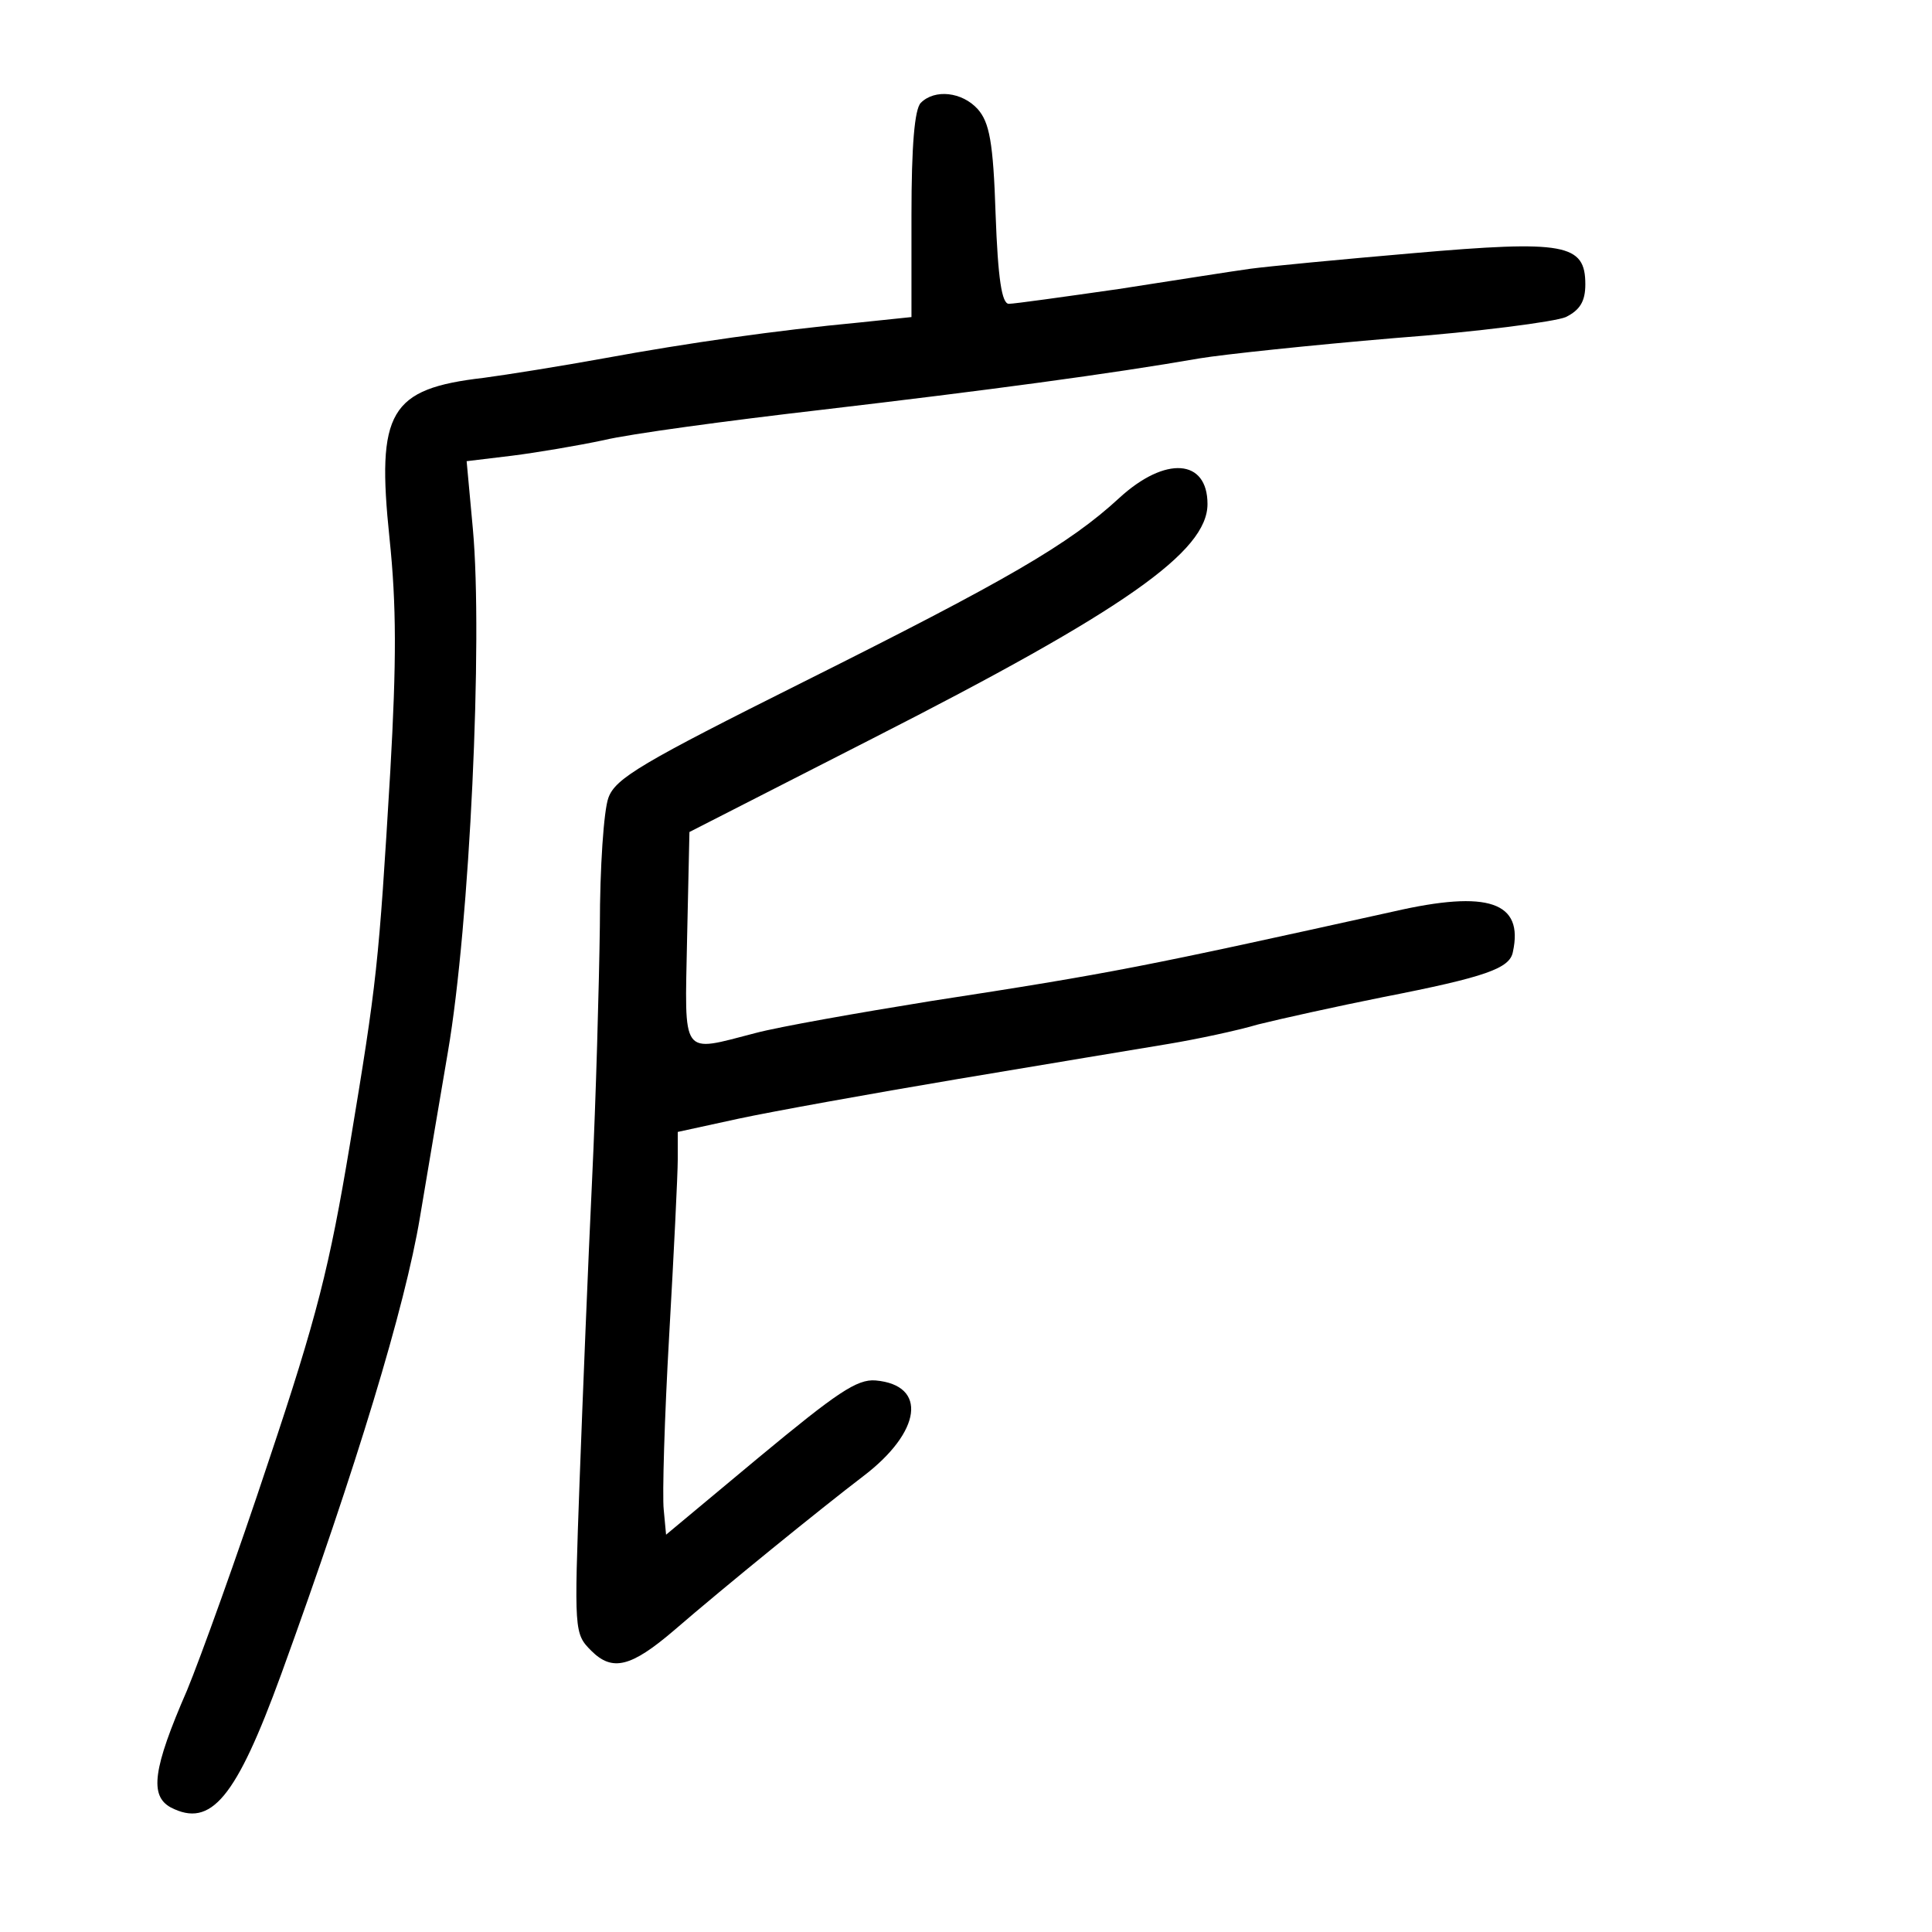 <?xml version="1.0" standalone="no"?>
<!DOCTYPE svg PUBLIC "-//W3C//DTD SVG 20010904//EN"
 "http://www.w3.org/TR/2001/REC-SVG-20010904/DTD/svg10.dtd">
<svg version="1.0" xmlns="http://www.w3.org/2000/svg"
 width="248pt" height="248pt" viewBox="0 0 248 248"
 preserveAspectRatio="xMidYMid meet">
<g transform="translate(0,248) scale(0.1,-0.1)"
fill="#000000" stroke="none">
<path d="M1182 2348 c-8 -8 -12 -55 -12 -144 l0 -131 -67 -7 c-106 -10 -219
-26 -328 -46 -55 -10 -124 -21 -154 -25 -121 -14 -138 -43 -121 -206 9 -86 9
-158 1 -299 -15 -251 -17 -269 -52 -480 -26 -156 -42 -220 -104 -405 -40 -121
-88 -254 -105 -295 -44 -101 -48 -135 -21 -150 52 -27 84 12 142 171 97 267
159 472 178 586 11 65 27 161 36 213 28 163 45 529 32 671 l-8 87 58 7 c32 4
85 13 118 20 33 8 159 25 280 39 213 25 370 46 485 66 30 5 143 17 250 26 107
8 206 21 220 27 18 9 25 20 25 42 0 52 -26 57 -221 40 -93 -8 -187 -17 -209
-20 -22 -3 -98 -15 -169 -26 -70 -10 -134 -19 -141 -19 -9 0 -14 32 -17 115
-3 93 -8 118 -23 135 -20 22 -55 26 -73 8z"/>
<path d="M1437 1841 c-65 -60 -145 -106 -405 -236 -208 -104 -242 -124 -251
-149 -6 -16 -11 -90 -11 -165 -1 -75 -5 -221 -10 -326 -5 -104 -12 -278 -16
-386 -7 -193 -7 -196 15 -218 27 -27 51 -21 106 26 66 57 188 156 243 198 75
57 83 117 16 123 -24 2 -50 -16 -149 -98 l-120 -100 -3 32 c-2 18 1 119 7 224
6 105 11 207 11 226 l0 35 78 17 c42 9 169 32 282 51 113 19 234 39 270 45 36
6 88 17 115 25 28 7 100 23 160 35 133 26 163 37 167 58 14 64 -31 80 -153 52
-321 -71 -360 -79 -594 -115 -93 -15 -195 -33 -225 -41 -97 -25 -91 -33 -88
122 l3 136 235 120 c324 165 430 240 430 301 0 58 -54 62 -113 8z"/>
</g>
</svg>
